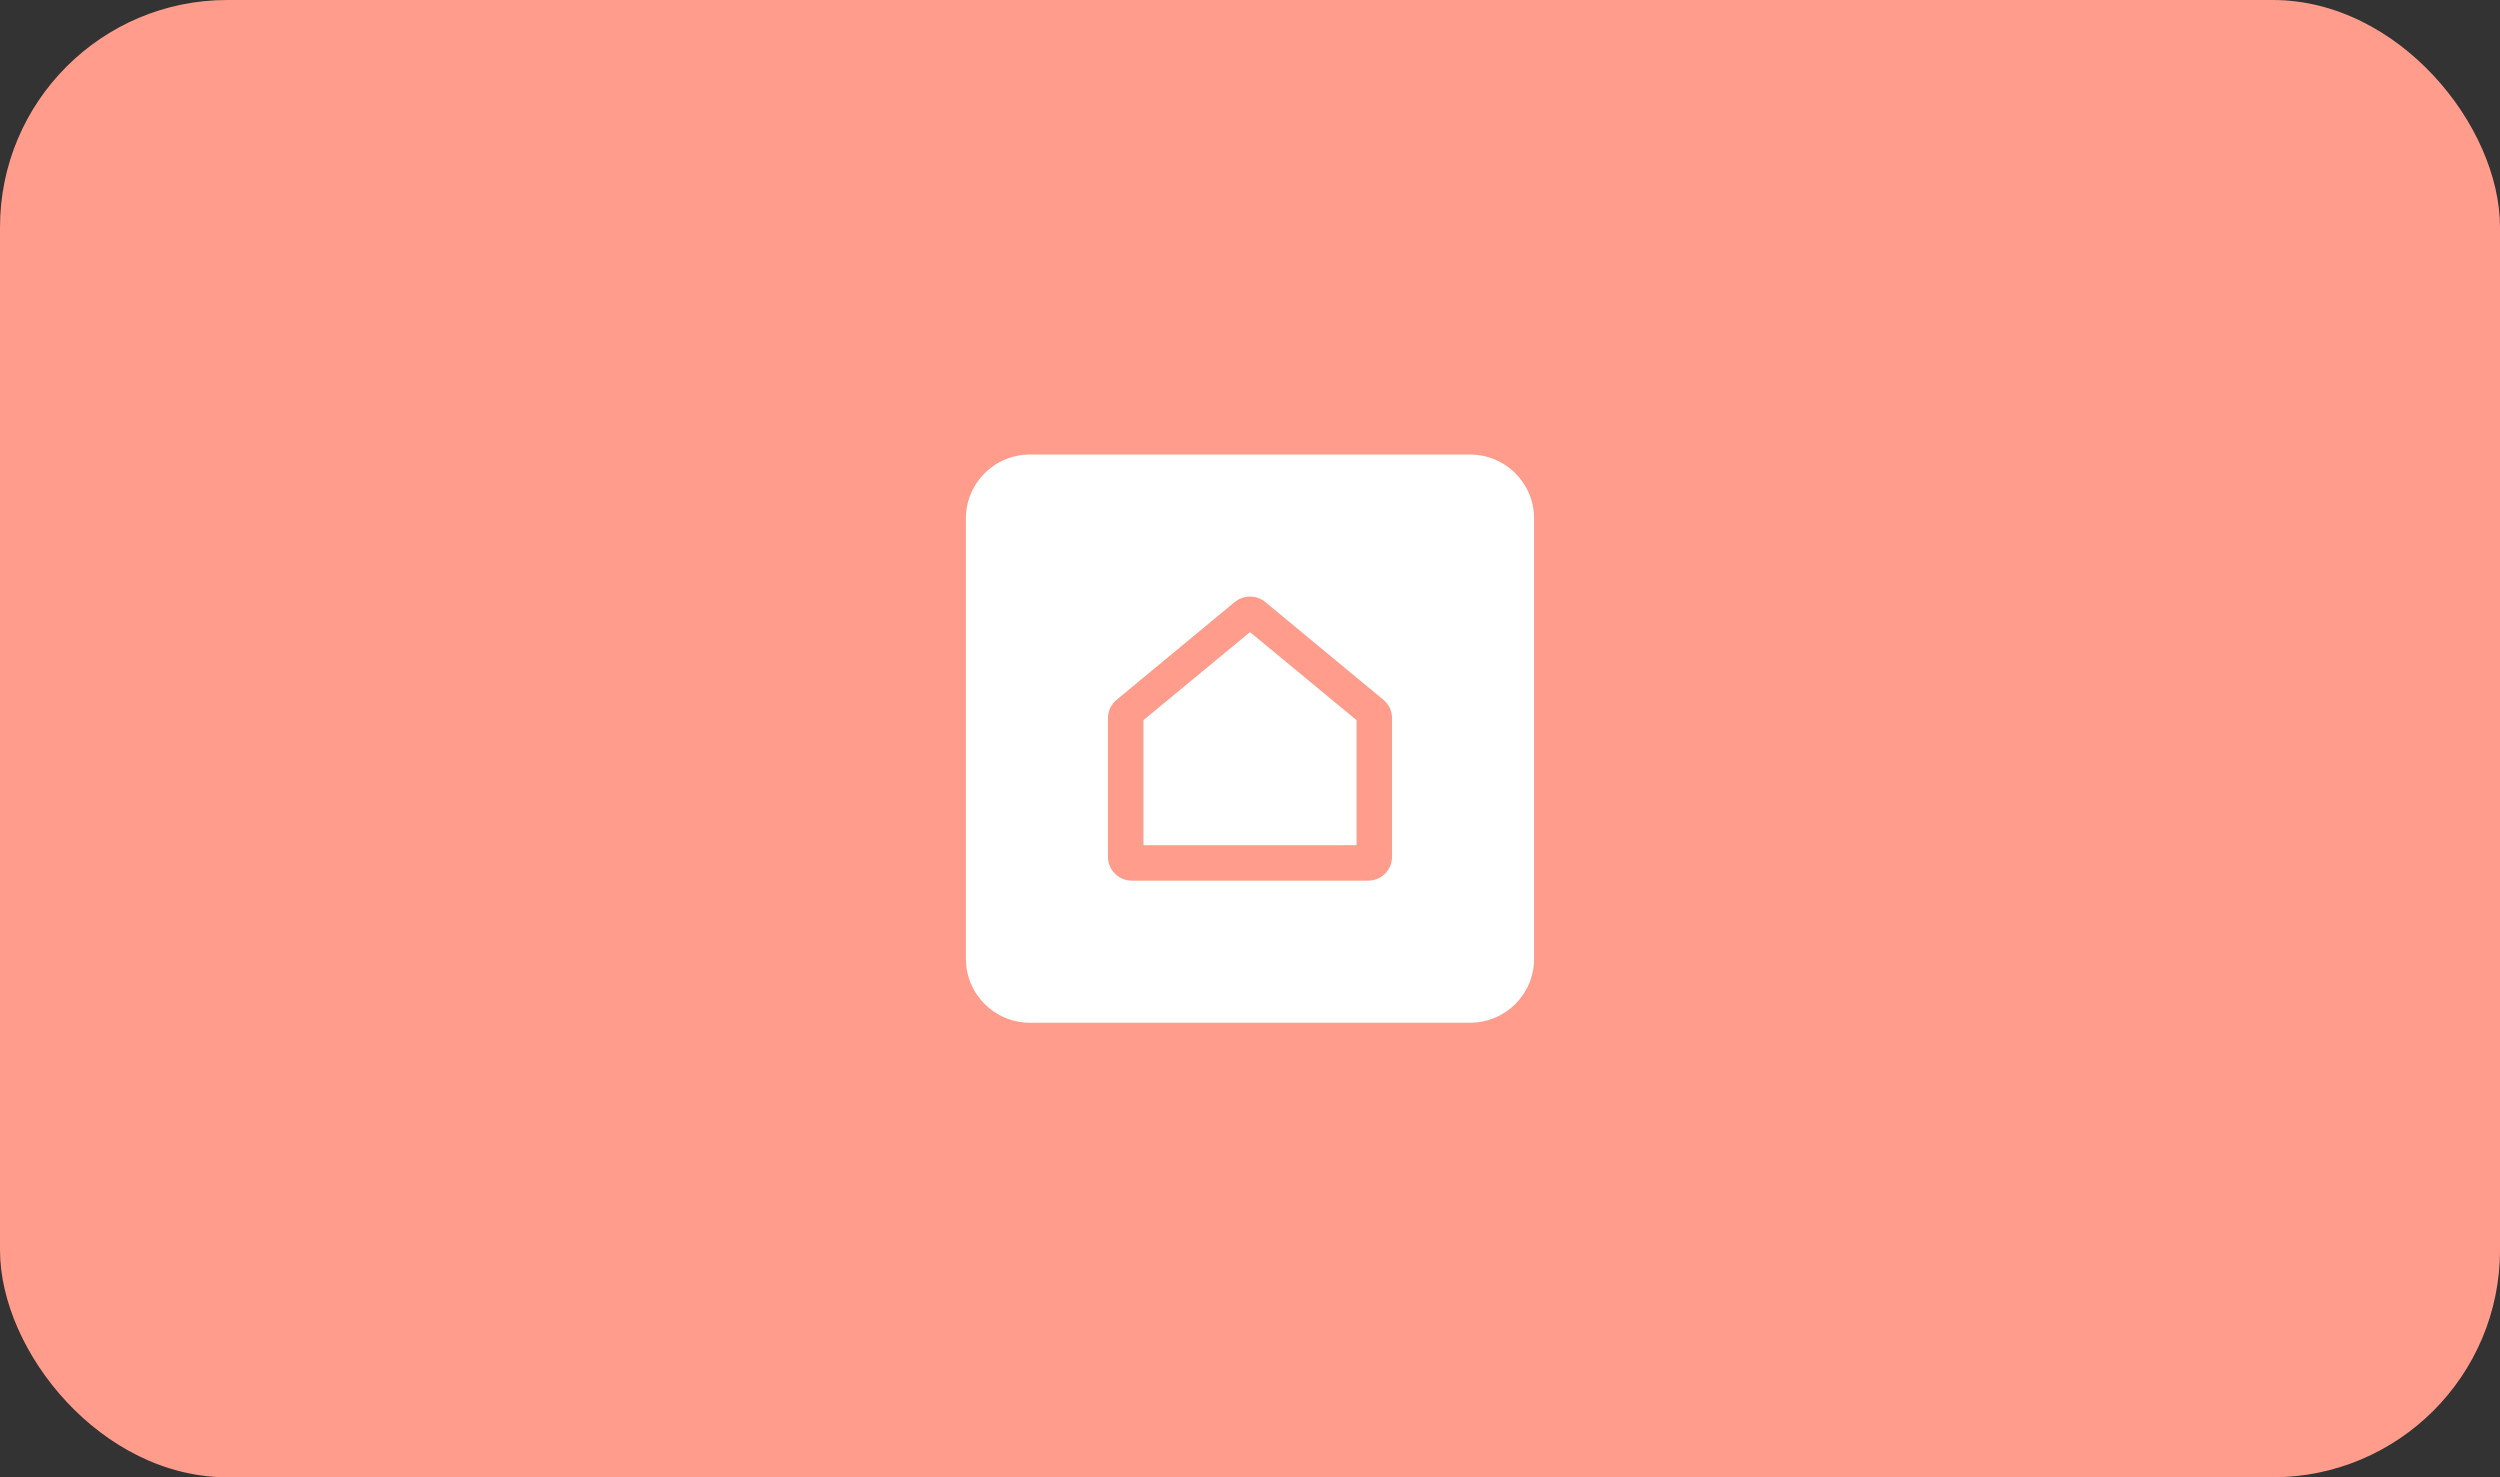 <svg width="88" height="52" viewBox="0 0 88 52" fill="none" xmlns="http://www.w3.org/2000/svg">
<rect x="0" y="0" width="88" height="52" fill="#333333" stroke="none"/>
<rect width="88" height="52" rx="8" fill="#FF9C8C"/>
<path fill-rule="evenodd" clip-rule="evenodd" d="M36.25 16C35.007 16 34 17.007 34 18.25V33.75C34 34.993 35.007 36 36.25 36H51.75C52.993 36 54 34.993 54 33.75V18.25C54 17.007 52.993 16 51.75 16H36.25ZM43.459 21.194L39.304 24.633C39.111 24.792 39 25.029 39 25.278V30.161C39 30.624 39.378 31 39.845 31H48.155C48.622 31 49 30.624 49 30.161V25.277C49 25.028 48.888 24.792 48.696 24.633L44.541 21.194C44.227 20.935 43.773 20.935 43.459 21.194ZM40.25 25.349L44 22.25L47.75 25.349V29.75H40.25V25.349Z" fill="white"/>
</svg>
